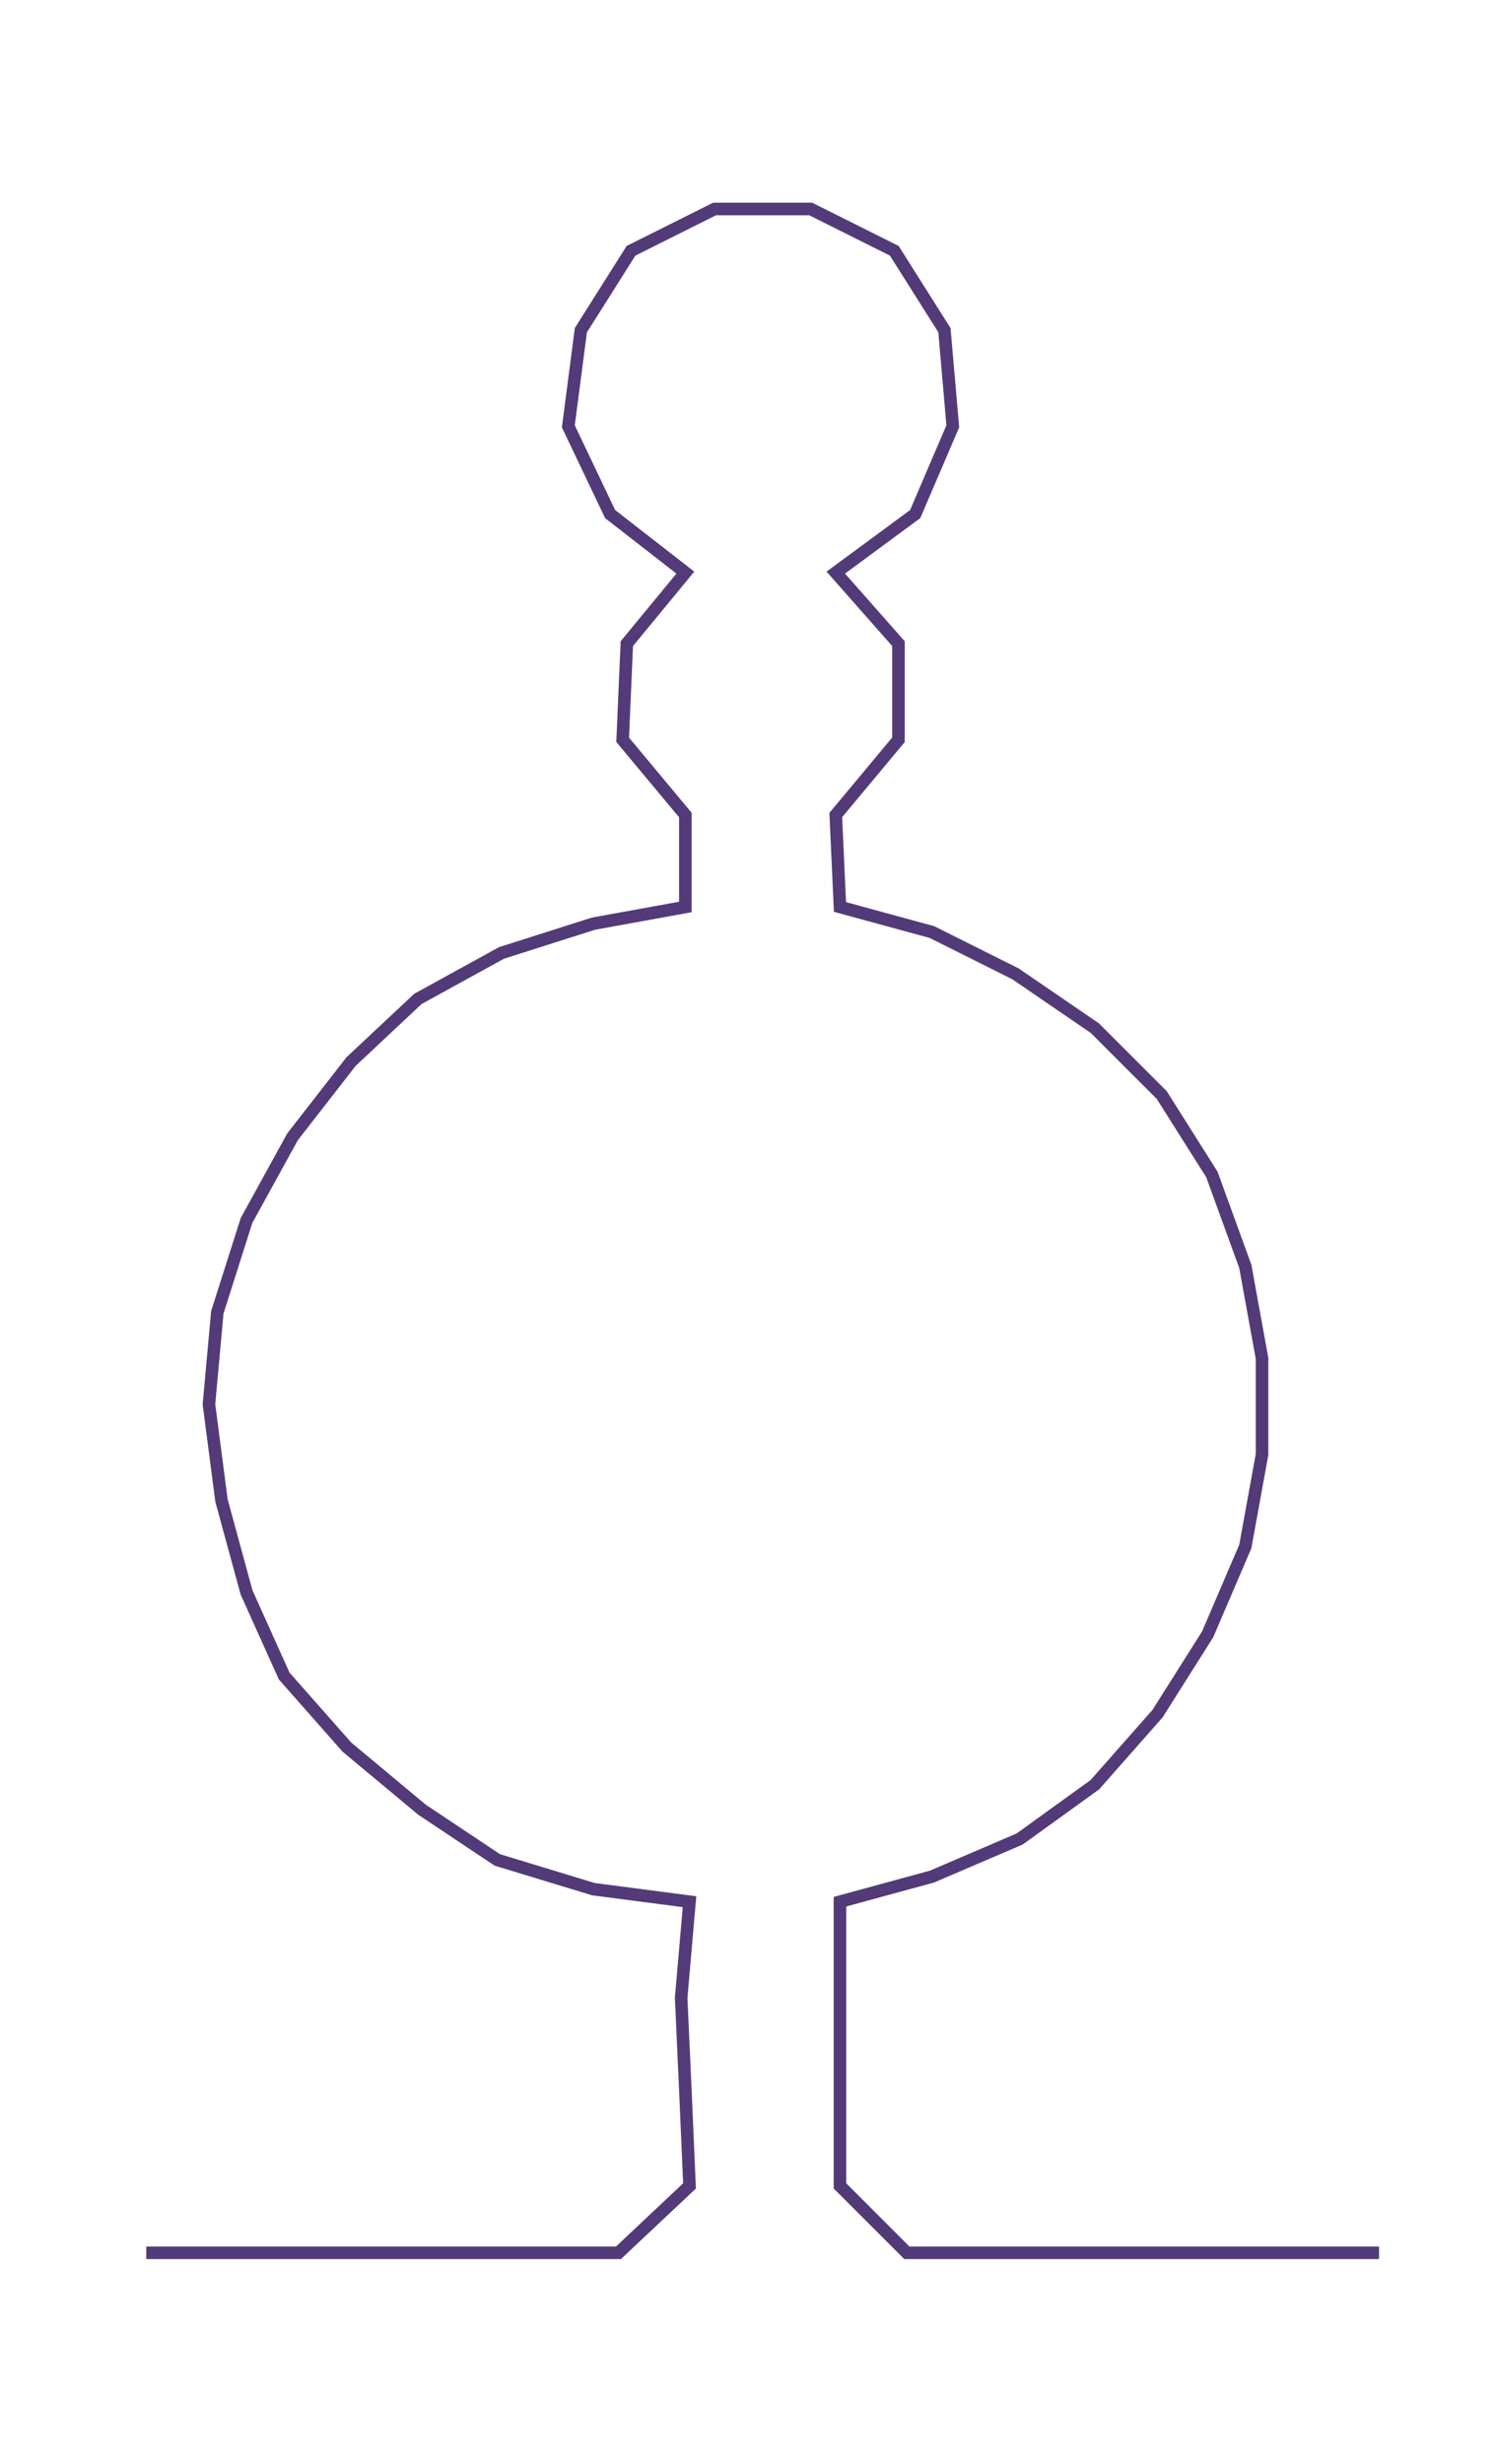 <ns0:svg xmlns:ns0="http://www.w3.org/2000/svg" width="182.172px" height="300px" viewBox="0 0 357.988 589.532"><ns0:path style="stroke:#533a78;stroke-width:3px;fill:none;" d="M35 539 L35 539 L58 539 L80 539 L103 539 L126 539 L148 539 L165 523 L164 500 L163 478 L165 455 L142 452 L119 445 L101 433 L83 418 L68 401 L59 381 L53 359 L50 336 L52 314 L59 292 L70 272 L84 254 L100 239 L120 228 L142 221 L164 217 L164 195 L149 177 L150 154 L164 137 L146 123 L136 102 L139 79 L151 60 L171 50 L194 50 L214 60 L226 79 L228 102 L219 123 L200 137 L215 154 L215 177 L200 195 L201 217 L223 223 L243 233 L262 246 L278 262 L290 281 L298 303 L302 325 L302 348 L298 370 L289 391 L277 410 L262 427 L244 440 L223 449 L201 455 L201 478 L201 500 L201 523 L217 539 L239 539 L262 539 L285 539 L307 539 L330 539" /></ns0:svg>
